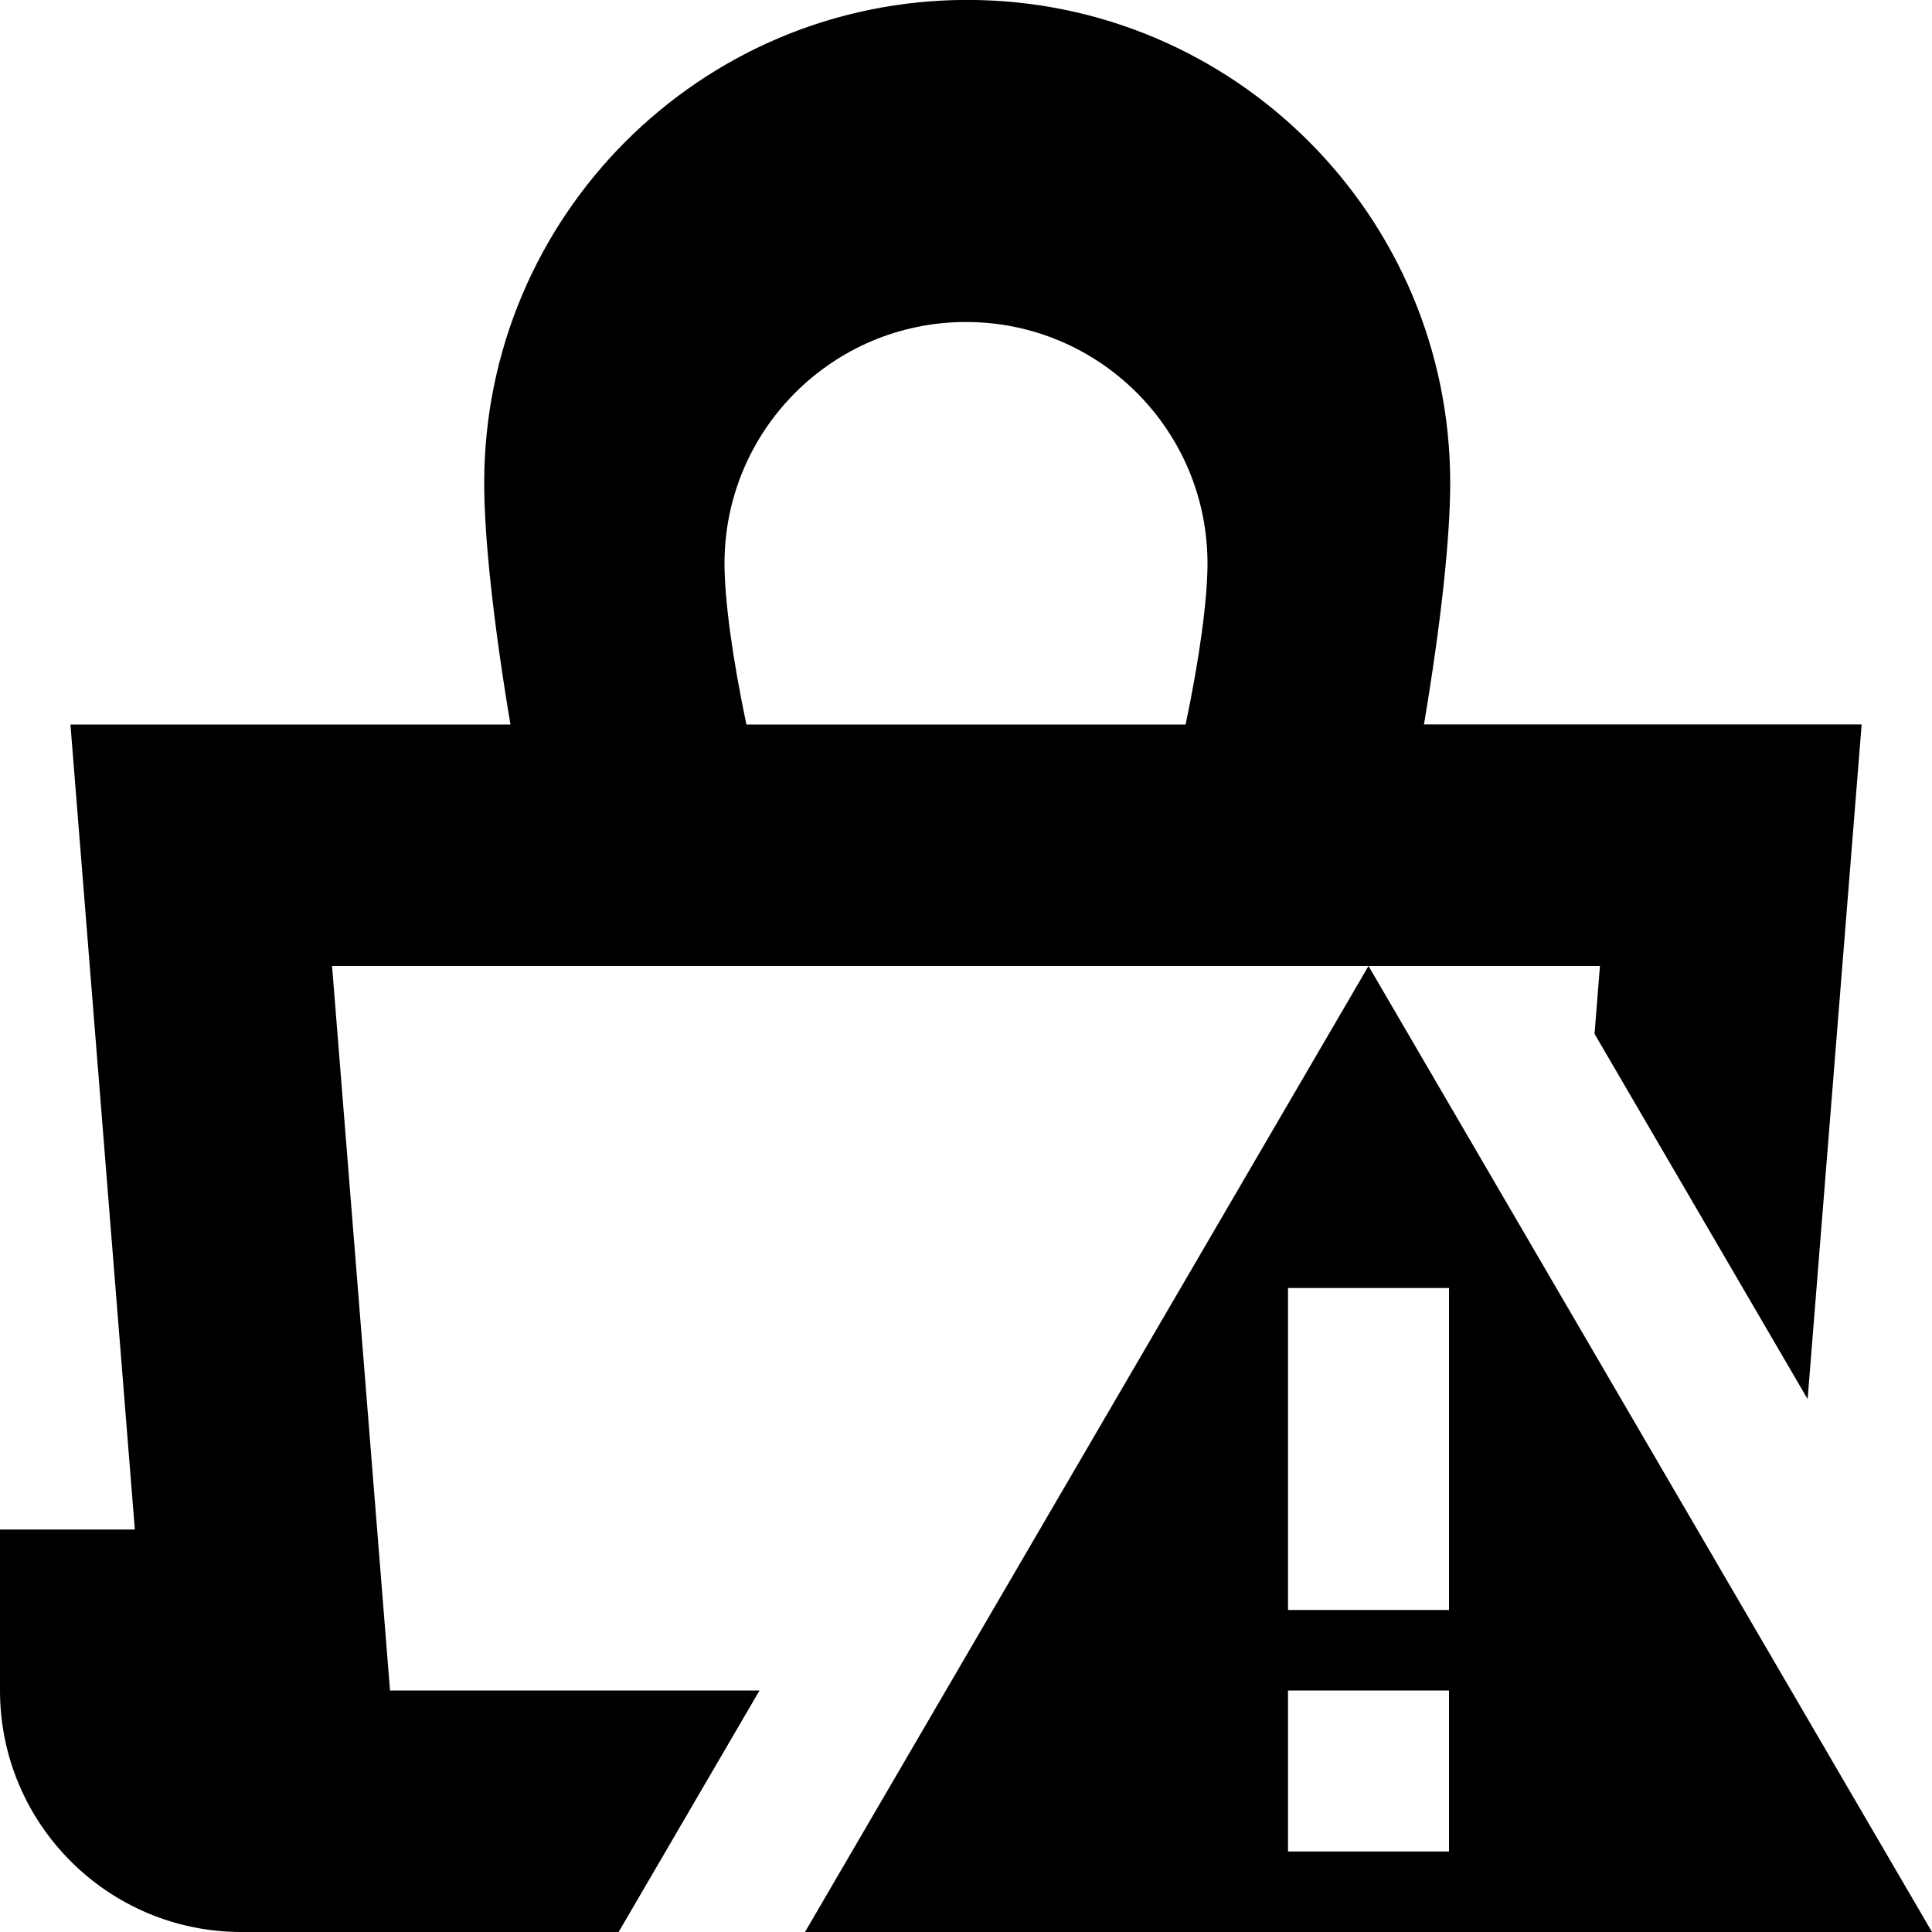 <svg id="Layer_1" viewBox="0 0 24 24" xmlns="http://www.w3.org/2000/svg" data-name="Layer 1"><path d="m24 24-7-12h2.875l-.067.843 2.647 4.537.671-8.381h-5.437c.211-1.253.326-2.317.326-3 0-3.314-2.686-6-6-6s-6 2.687-6 6.001c0 .683.116 1.747.326 3h-5.466l.8 10h-1.675v2c0 1.657 1.343 3 3 3h4.685l1.75-3h-4.59l-.72-9h12.875l-7 12zm-15-17c0-1.657 1.343-3 3-3s3 1.343 3 3c0 .445-.098 1.173-.272 2h-5.456c-.174-.827-.272-1.555-.272-2zm7 9h2v4h-2zm2 5v2h-2v-2z"/></svg>